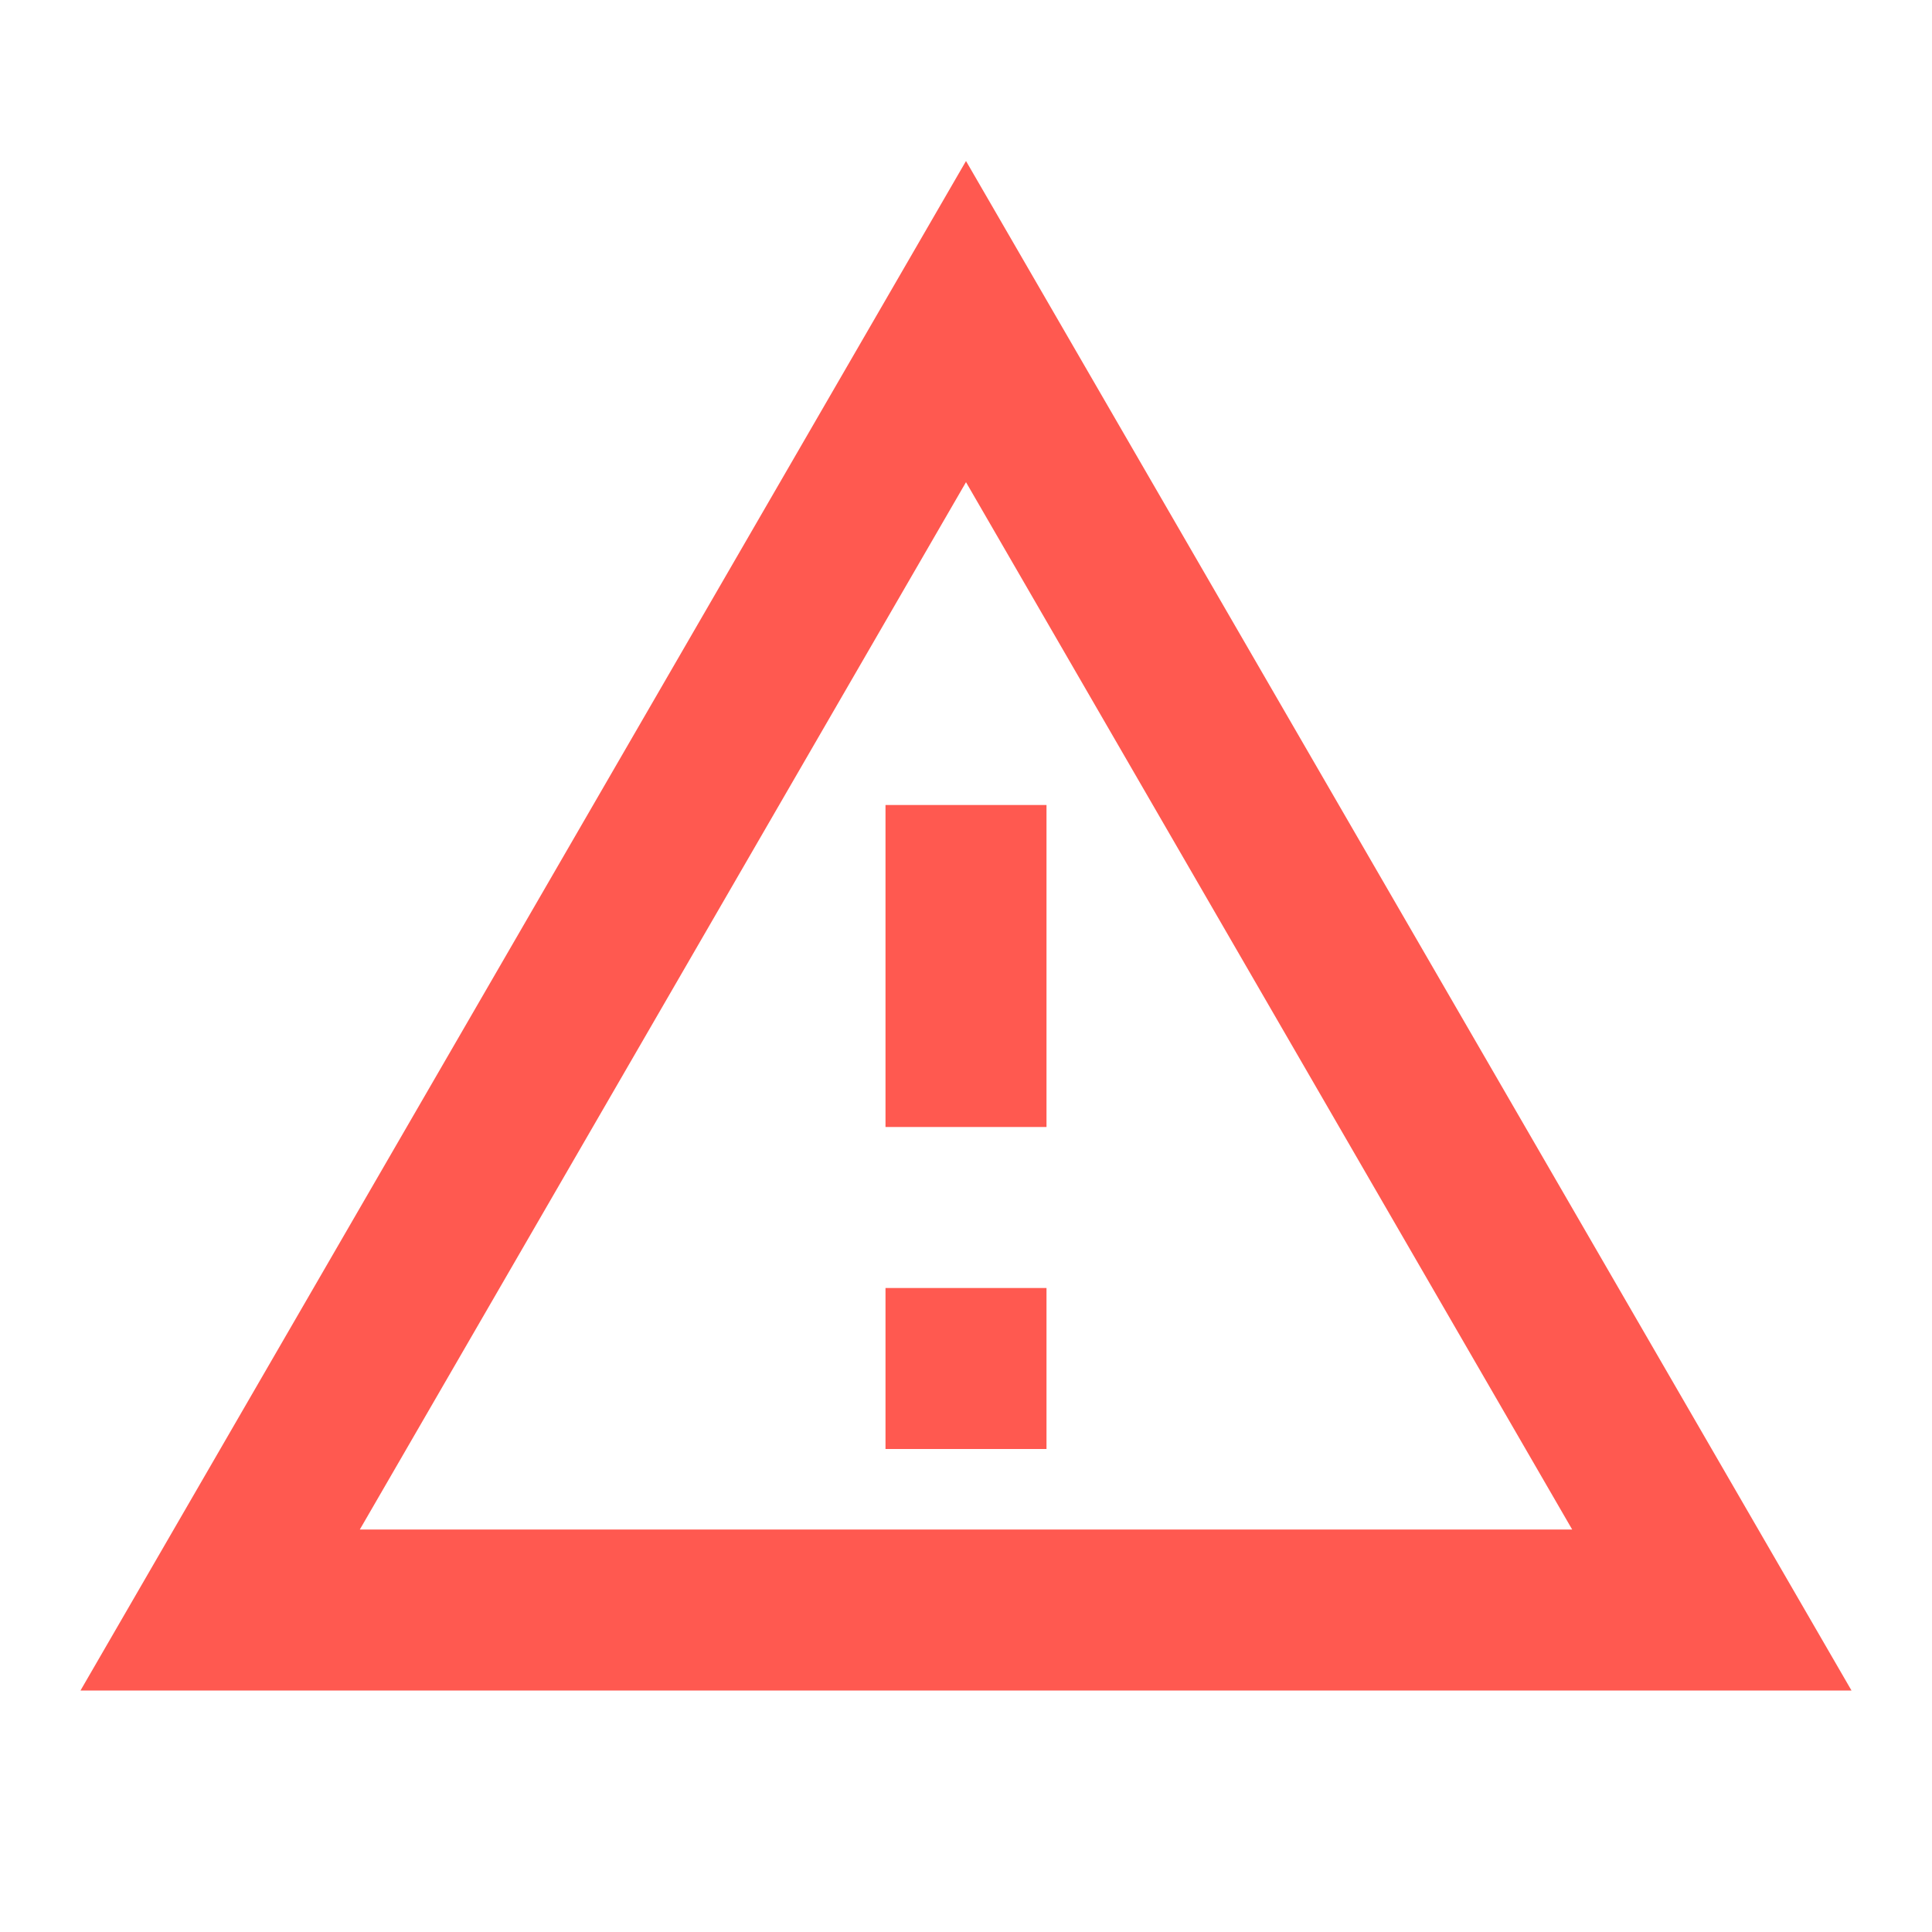 <svg width="48" height="48" viewBox="0 0 48 48" fill="none" xmlns="http://www.w3.org/2000/svg">
<path d="M24 11.98L39.06 38H8.94L24 11.98ZM24 4L2 42H46L24 4ZM26 32H22V36H26V32ZM26 20H22V28H26V20Z" fill="#FF5950"/>
</svg>
